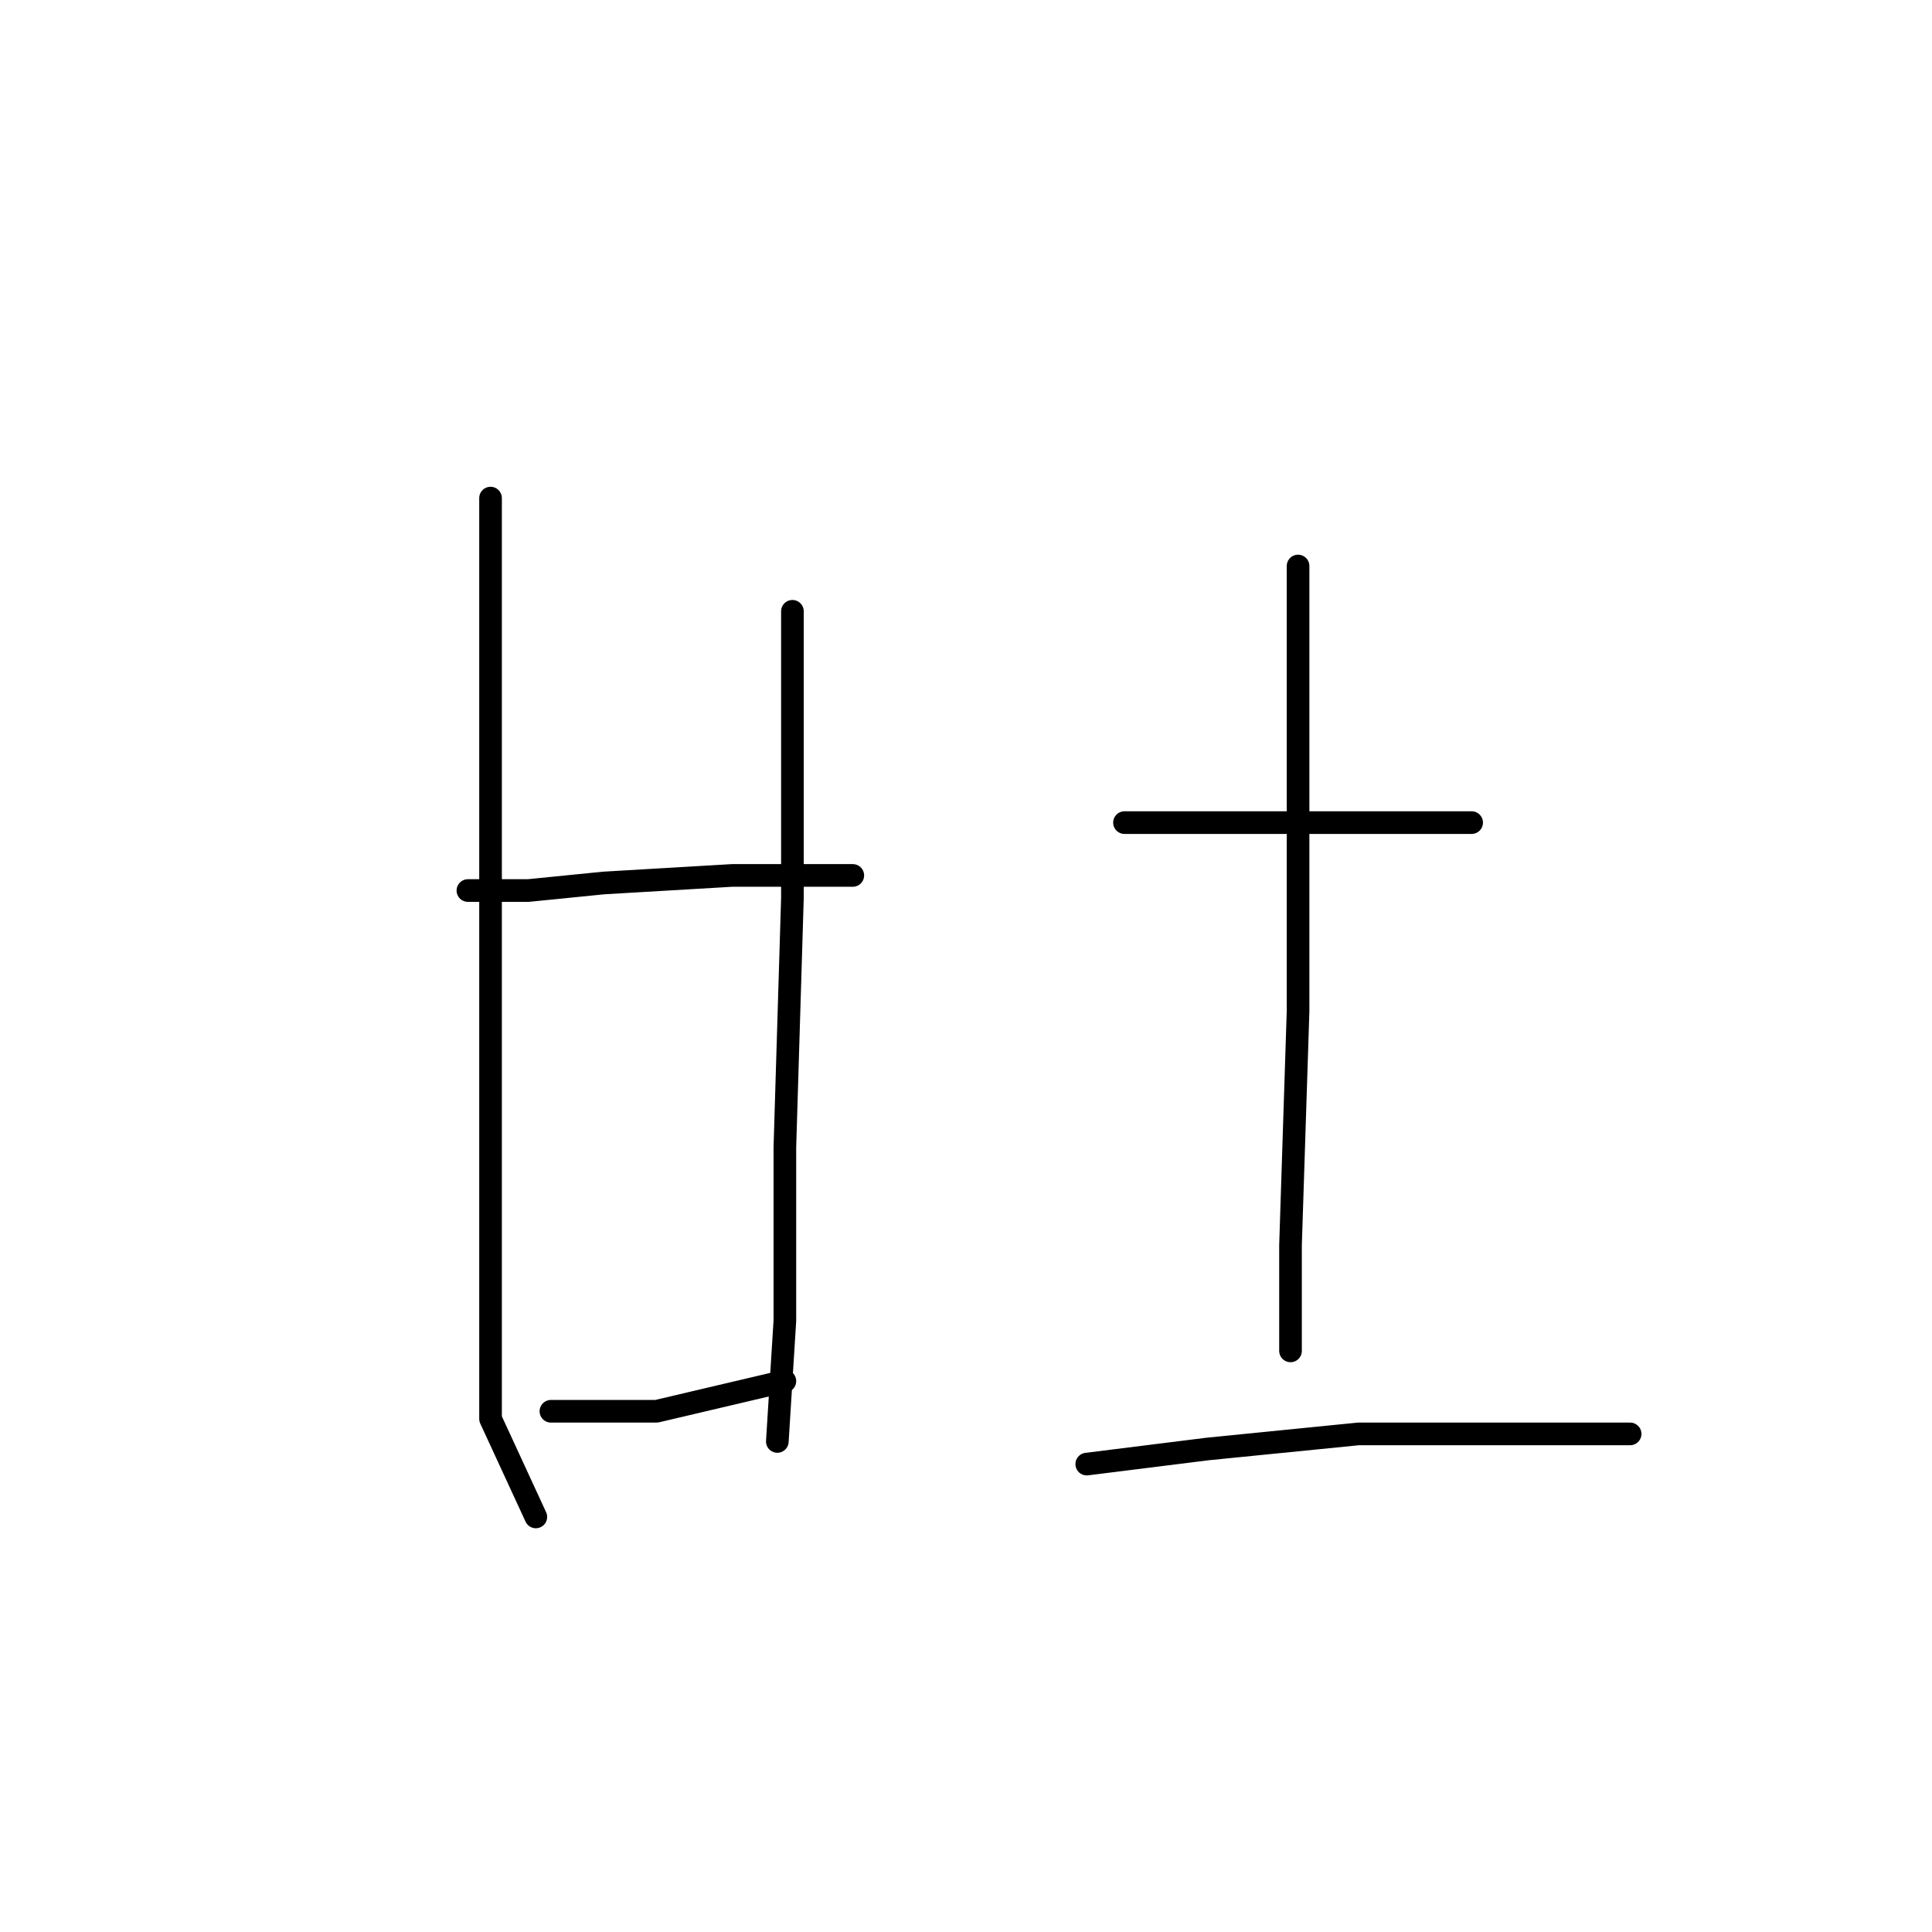 <?xml version="1.0" standalone="no"?>
    <svg width="256" height="256" xmlns="http://www.w3.org/2000/svg" version="1.1">
    <polyline stroke="black" stroke-width="3" stroke-linecap="round" fill="transparent" stroke-linejoin="round" points="65 66 65 79 65 109 65 128 65 162 65 188 71 201 71 201 " />
        <polyline stroke="black" stroke-width="3" stroke-linecap="round" fill="transparent" stroke-linejoin="round" points="105 81 105 93 105 119 104 152 104 175 103 191 103 191 " />
        <polyline stroke="black" stroke-width="3" stroke-linecap="round" fill="transparent" stroke-linejoin="round" points="62 118 70 118 80 117 97 116 113 116 113 116 " />
        <polyline stroke="black" stroke-width="3" stroke-linecap="round" fill="transparent" stroke-linejoin="round" points="73 187 87 187 104 183 104 183 " />
        <polyline stroke="black" stroke-width="3" stroke-linecap="round" fill="transparent" stroke-linejoin="round" points="149 109 162 109 178 109 195 109 195 109 " />
        <polyline stroke="black" stroke-width="3" stroke-linecap="round" fill="transparent" stroke-linejoin="round" points="172 75 172 99 172 134 171 165 171 179 171 179 " />
        <polyline stroke="black" stroke-width="3" stroke-linecap="round" fill="transparent" stroke-linejoin="round" points="144 194 160 192 180 190 202 190 216 190 216 190 " />
        </svg>
